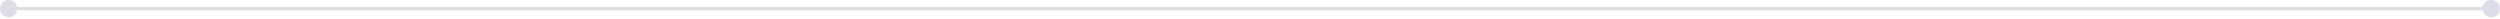 <svg width="771" height="6" viewBox="0 0 771 6" fill="none" xmlns="http://www.w3.org/2000/svg">
<path d="M2.02777e-05 2.668C2.02777e-05 4.142 1.195 5.337 2.668 5.337C4.142 5.337 5.337 4.142 5.337 2.668C5.337 1.195 4.142 5.00977e-06 2.668 5.00977e-06C1.195 5.00977e-06 2.02777e-05 1.195 2.02777e-05 2.668ZM765.663 2.668C765.663 4.142 766.858 5.337 768.332 5.337C769.805 5.337 771 4.142 771 2.668C771 1.195 769.805 5.00977e-06 768.332 5.00977e-06C766.858 5.00977e-06 765.663 1.195 765.663 2.668ZM2.668 3.169L768.332 3.169V2.168L2.668 2.168V3.169Z" fill="#DBDEE6"/>
</svg>
